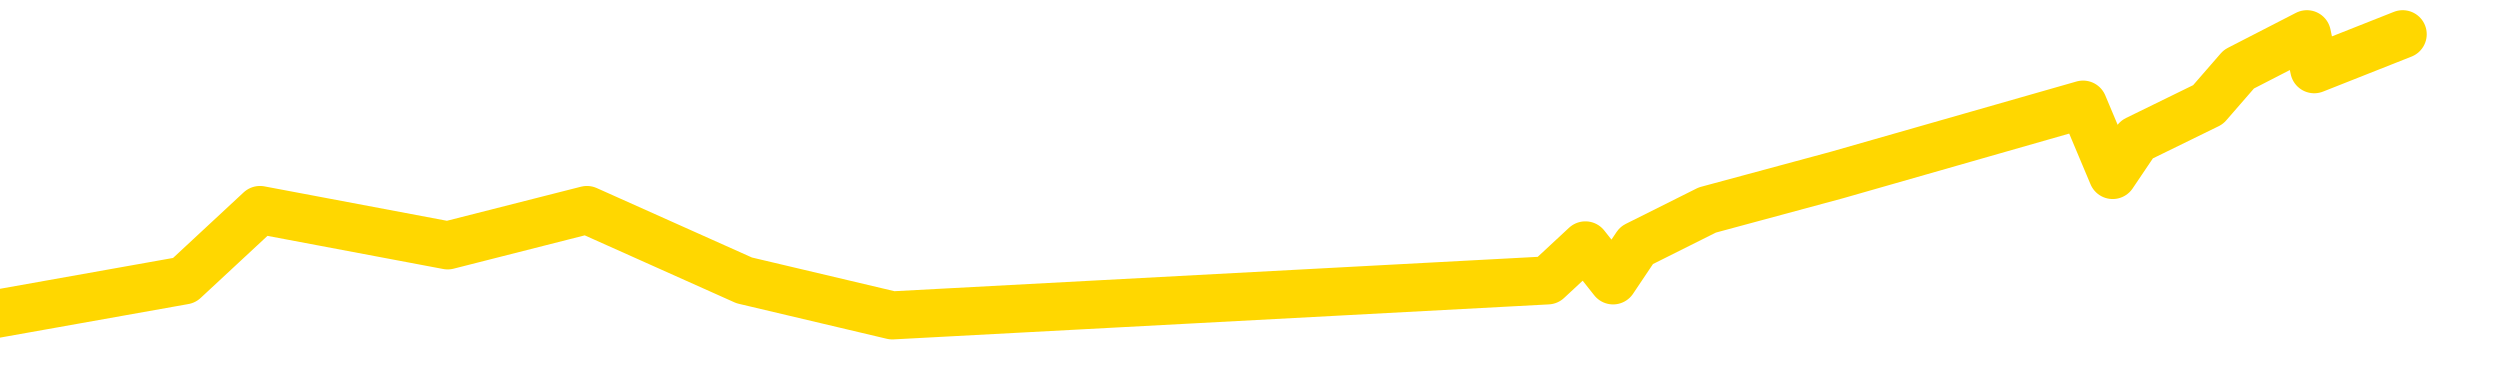 <svg xmlns="http://www.w3.org/2000/svg" version="1.1" viewBox="0 0 6500 1000">
	<path fill="none" stroke="gold" stroke-width="125" stroke-linecap="round" stroke-linejoin="round" d="M0 1369  L-26190 1369 L-25778 1186 L-25554 1277 L-25497 1186 L-25459 1003 L-25275 820 L-24784 638 L-24491 546 L-24179 455 L-23945 272 L-23892 89 L-23832 -93 L-23679 -184 L-23639 -276 L-23506 -367 L-23214 -276 L-22673 -367 L-22063 -550 L-22015 -367 L-21375 -550 L-21341 -458 L-20816 -641 L-20683 -733 L-20293 -1098 L-19965 -1281 L-19848 -1464 L-19636 -1281 L-18919 -1372 L-18350 -1464 L-18242 -1555 L-18068 -1738 L-17846 -1921 L-17445 -2012 L-17419 -2195 L-16491 -2378 L-16404 -2561 L-16321 -2744 L-16251 -2926 L-15954 -3018 L-15802 -3109 L-13912 -2561 L-13811 -2835 L-13549 -3018 L-13255 -2835 L-13114 -3018 L-12865 -3109 L-12829 -3201 L-12671 -3383 L-12207 -3475 L-11954 -3658 L-11742 -3749 L-11491 -3840 L-11142 -4023 L-10215 -4206 L-10121 -4389 L-9710 -4480 L-8539 -4572 L-7350 -4755 L-7258 -4937 L-7231 -5120 L-6965 -5394 L-6666 -5577 L-6537 -5669 L-6499 -5851 L-5685 -5212 L-5301 -5303 L-4240 -5486 L-4179 -5577 L-3914 1826 L-3443 1734 L-3250 1552 L-2987 1460 L-2650 1369 L-2514 1460 L-2059 1186 L-1315 1095 L-1298 912 L-1133 820 L-1064 1003 L-548 912 L479 729 L676 546 L1164 638 L1526 546 L1935 729 L2320 820 L4024 729 L4122 638 L4194 729 L4255 638 L4439 546 L4776 455 L5416 272 L5493 455 L5555 363 L5741 272 L5821 180 L5998 89 L6017 180 L6247 89" />
</svg>
